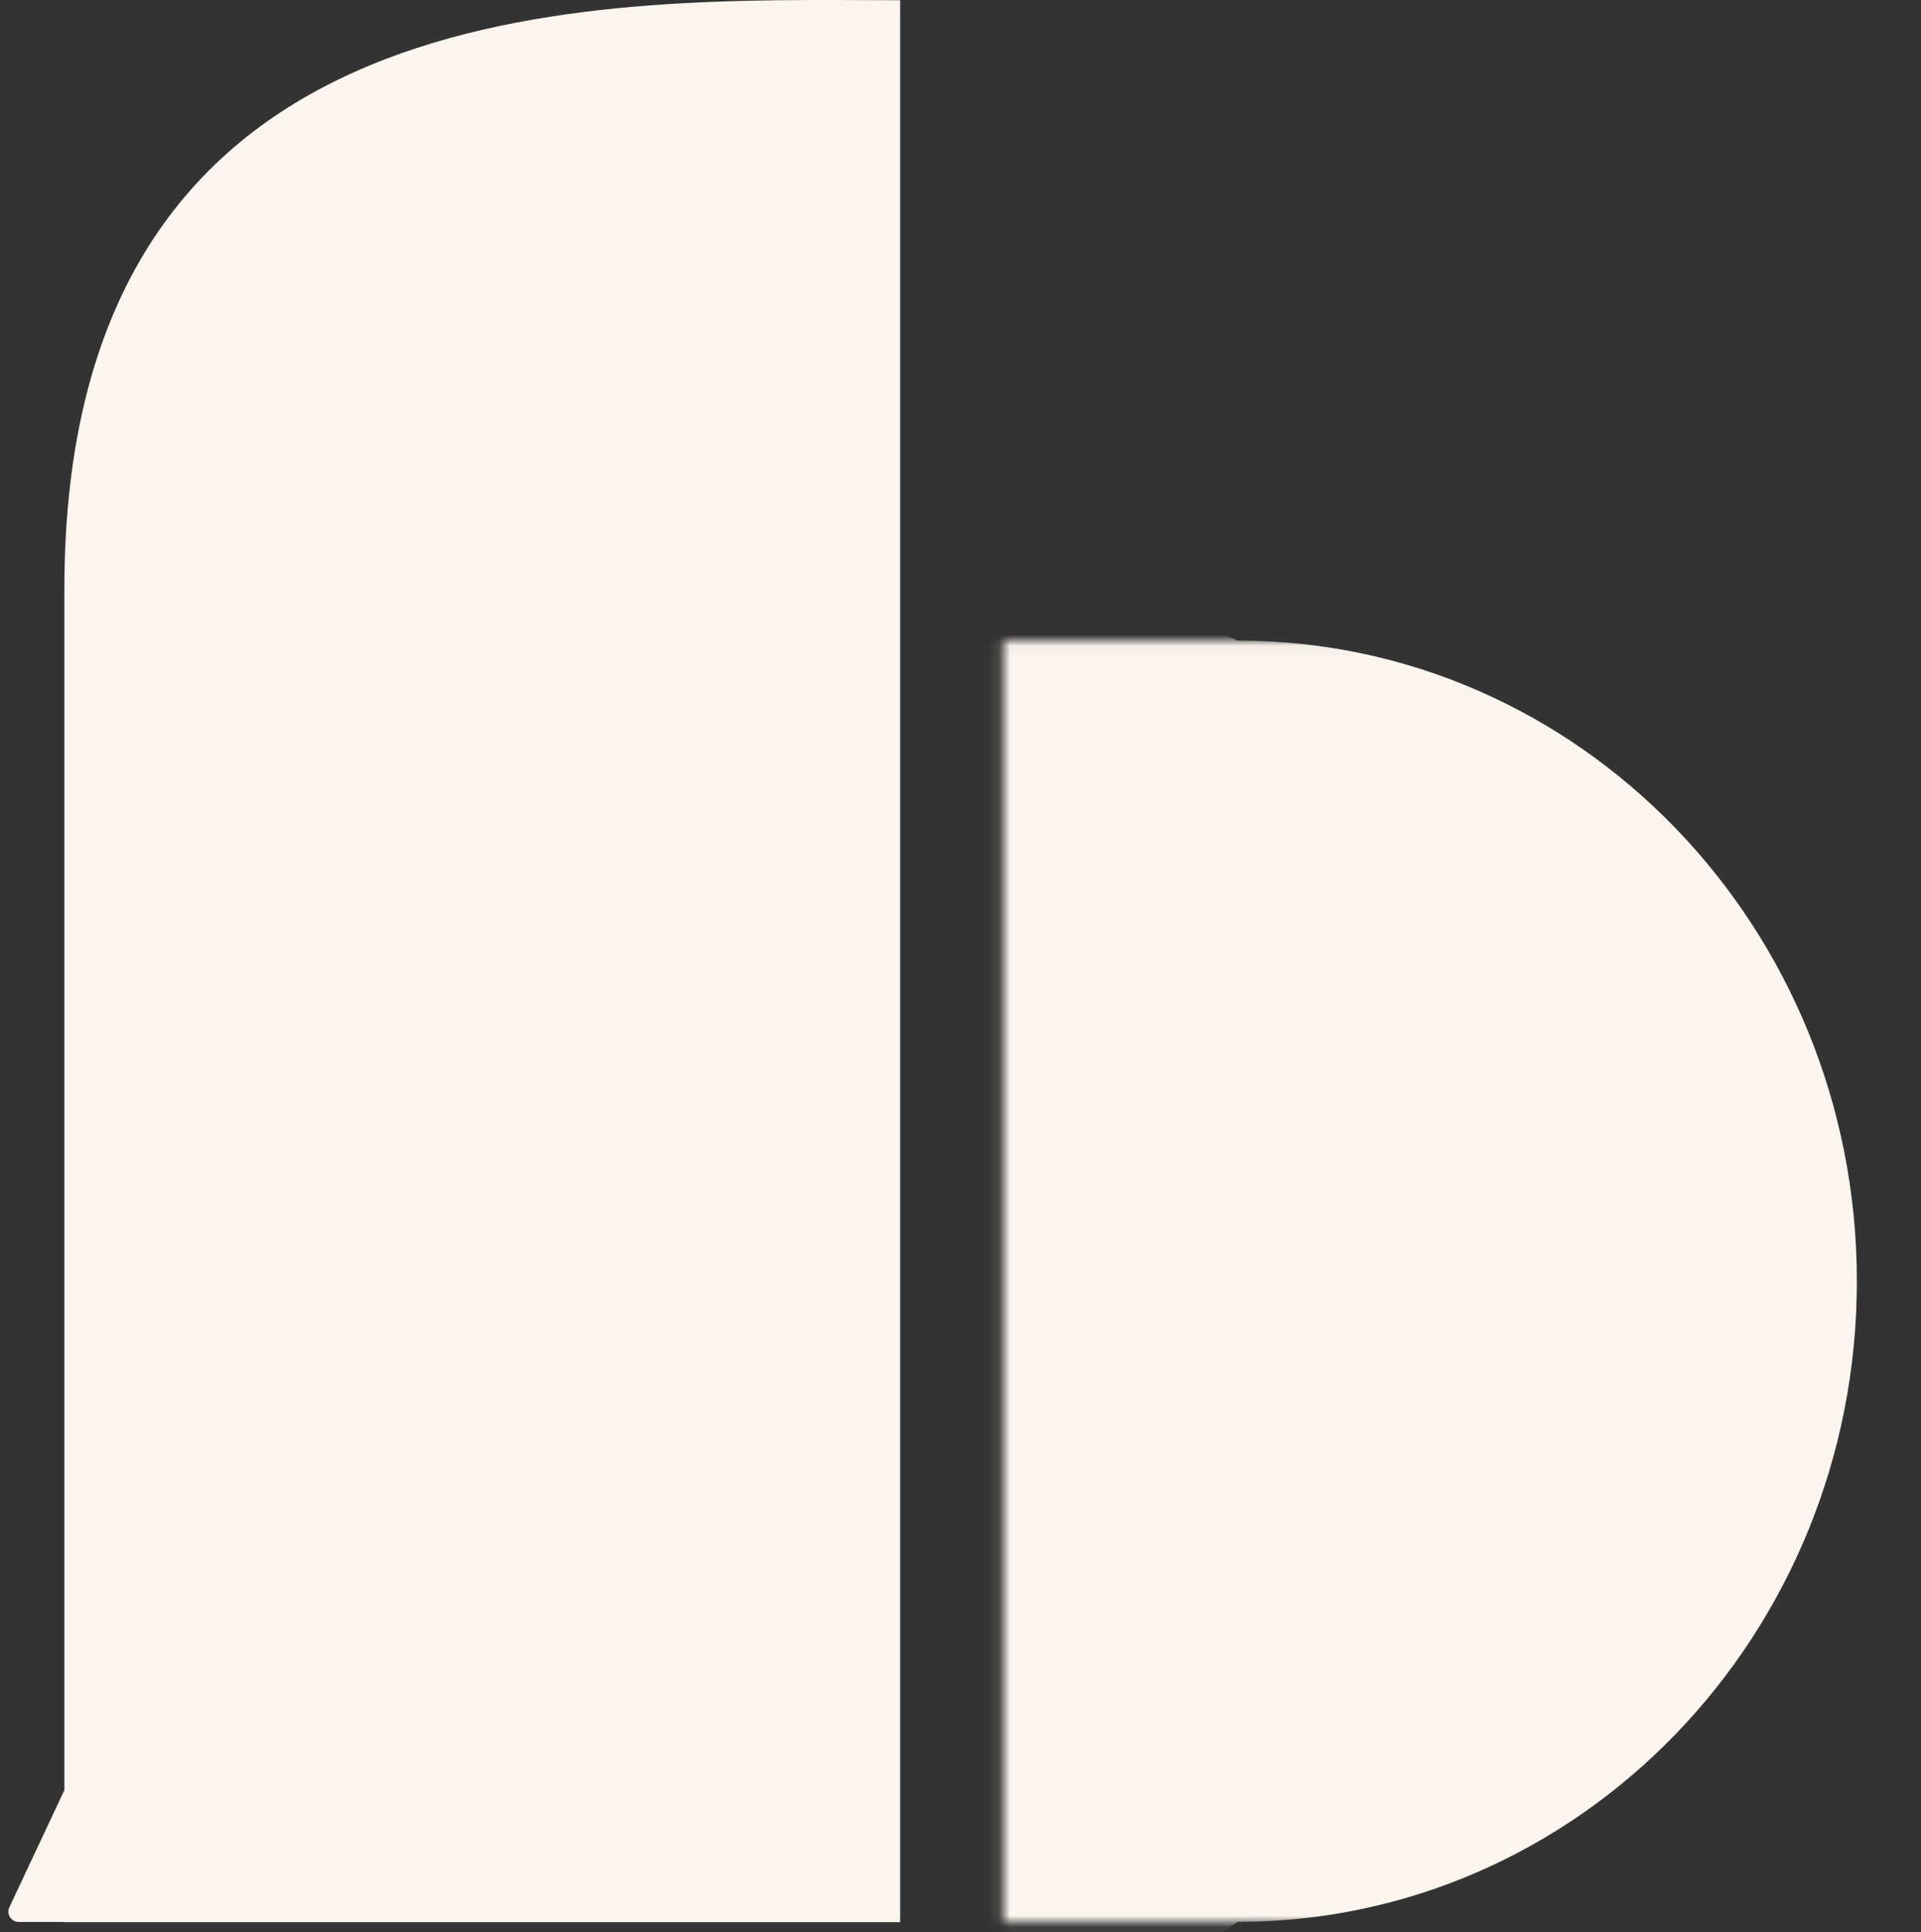 <svg width="174" height="175" viewBox="0 0 174 175" fill="none" xmlns="http://www.w3.org/2000/svg">
<rect x="0" y="0" width="174" height="175" fill="#333333" stroke="none"/>
<path fill-rule="evenodd" clip-rule="evenodd" d="M5.83 174.084H81.532V0.02C80.534 0.019 79.504 0.015 78.442 0.01C51.66 -0.099 5.83 -0.288 5.83 53.362V162.132L0.85 172.73C0.558 173.35 1.011 174.064 1.696 174.064H5.83V174.084Z" fill="#FBF5ED"/>
<mask id="mask0_534_3455" style="mask-type:luminance" maskUnits="userSpaceOnUse" x="90" y="58" width="84" height="117">
<path d="M173.122 58.041H90.879V174.084H173.122V58.041Z" fill="white"/>
</mask>
<g mask="url(#mask0_534_3455)">
<path d="M168.191 116.035C168.191 148.079 143.086 174.057 112.116 174.057C81.275 195.581 56.041 148.079 56.041 116.035C56.041 83.991 80.808 43.508 112.116 58.014C143.086 58.014 168.191 83.991 168.191 116.035Z" fill="#FBF5ED"/>
</g>
</svg>
